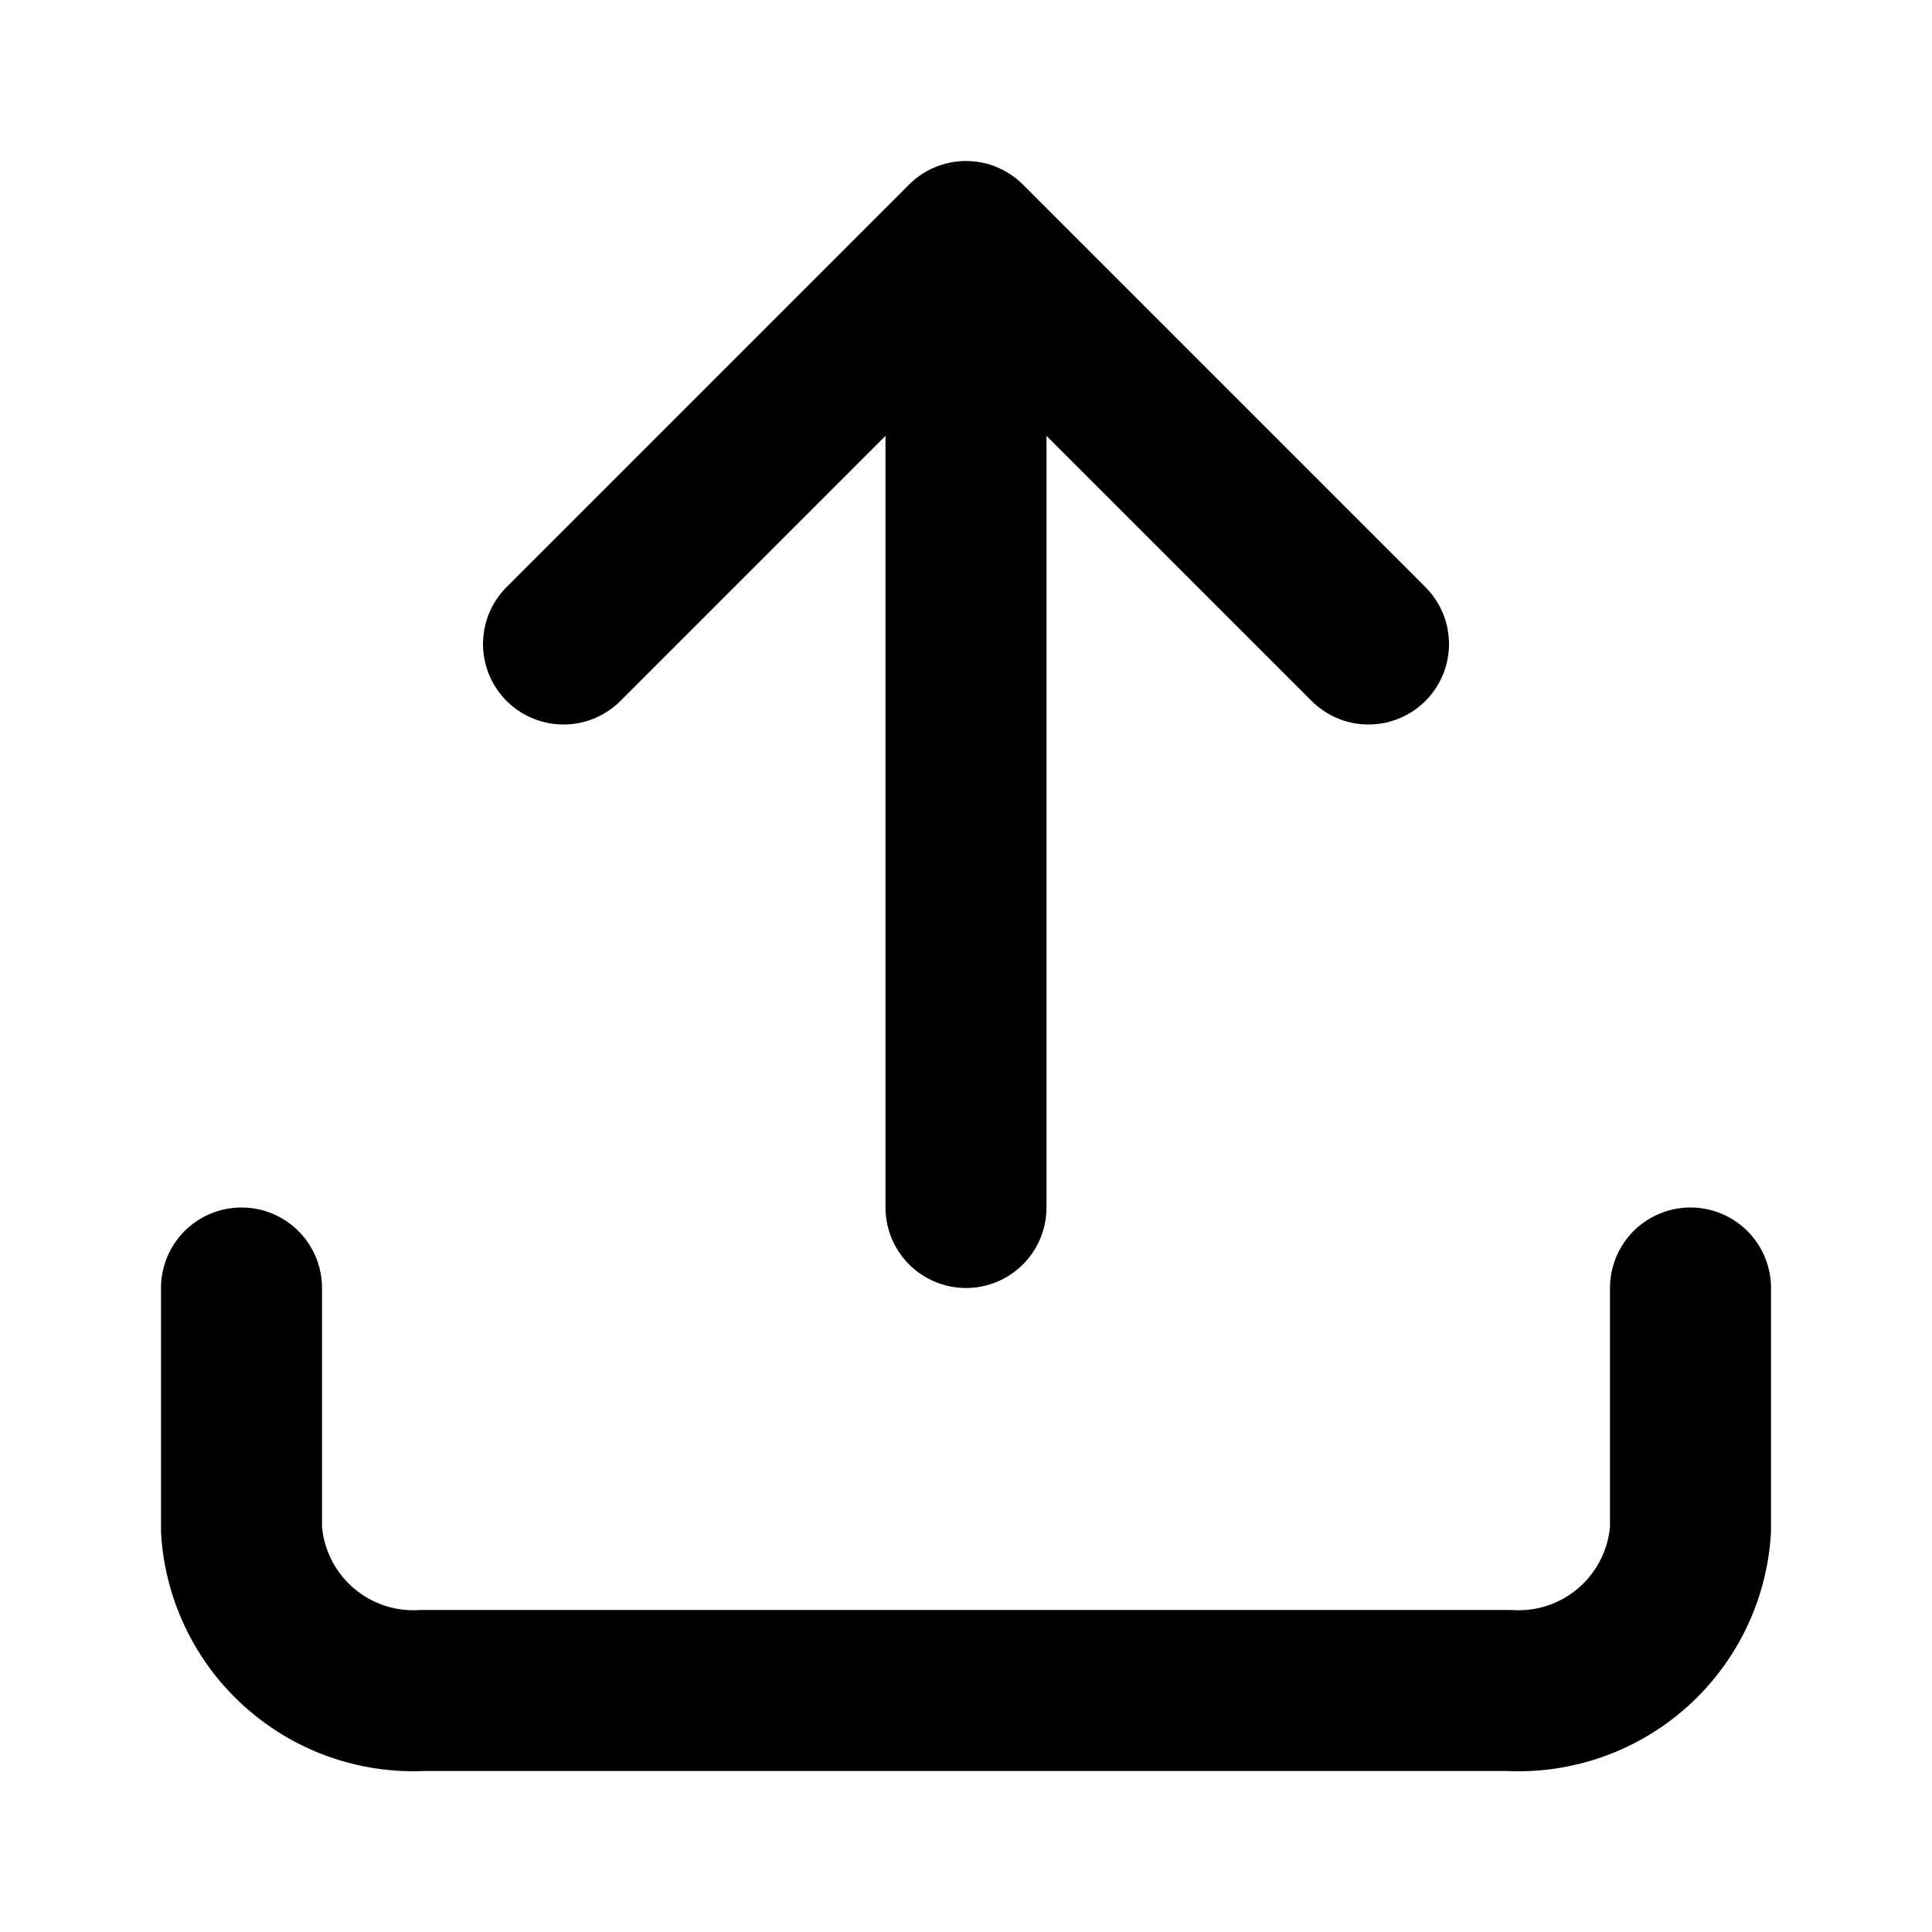 <svg xmlns="http://www.w3.org/2000/svg" viewBox="0 0 24 24"><defs><style>.cls-1,.cls-2{fill:none;}.cls-2{stroke:#000;stroke-linecap:round;stroke-linejoin:round;stroke-width:2px;}</style></defs><title>upload</title><g id="_04" data-name="04"><g id="upload"><rect id="artboard_guide" data-name="artboard guide" class="cls-1" width="24" height="24"/><g id="artwork-54" data-name="artwork"><path class="cls-2" d="M21,16v3a2.14,2.14,0,0,1-2.25,2H5.25A2.14,2.14,0,0,1,3,19V16"/><polyline class="cls-2" points="7 8 12 3 17 8"/><line class="cls-2" x1="12" y1="4" x2="12" y2="15"/></g></g></g></svg>
